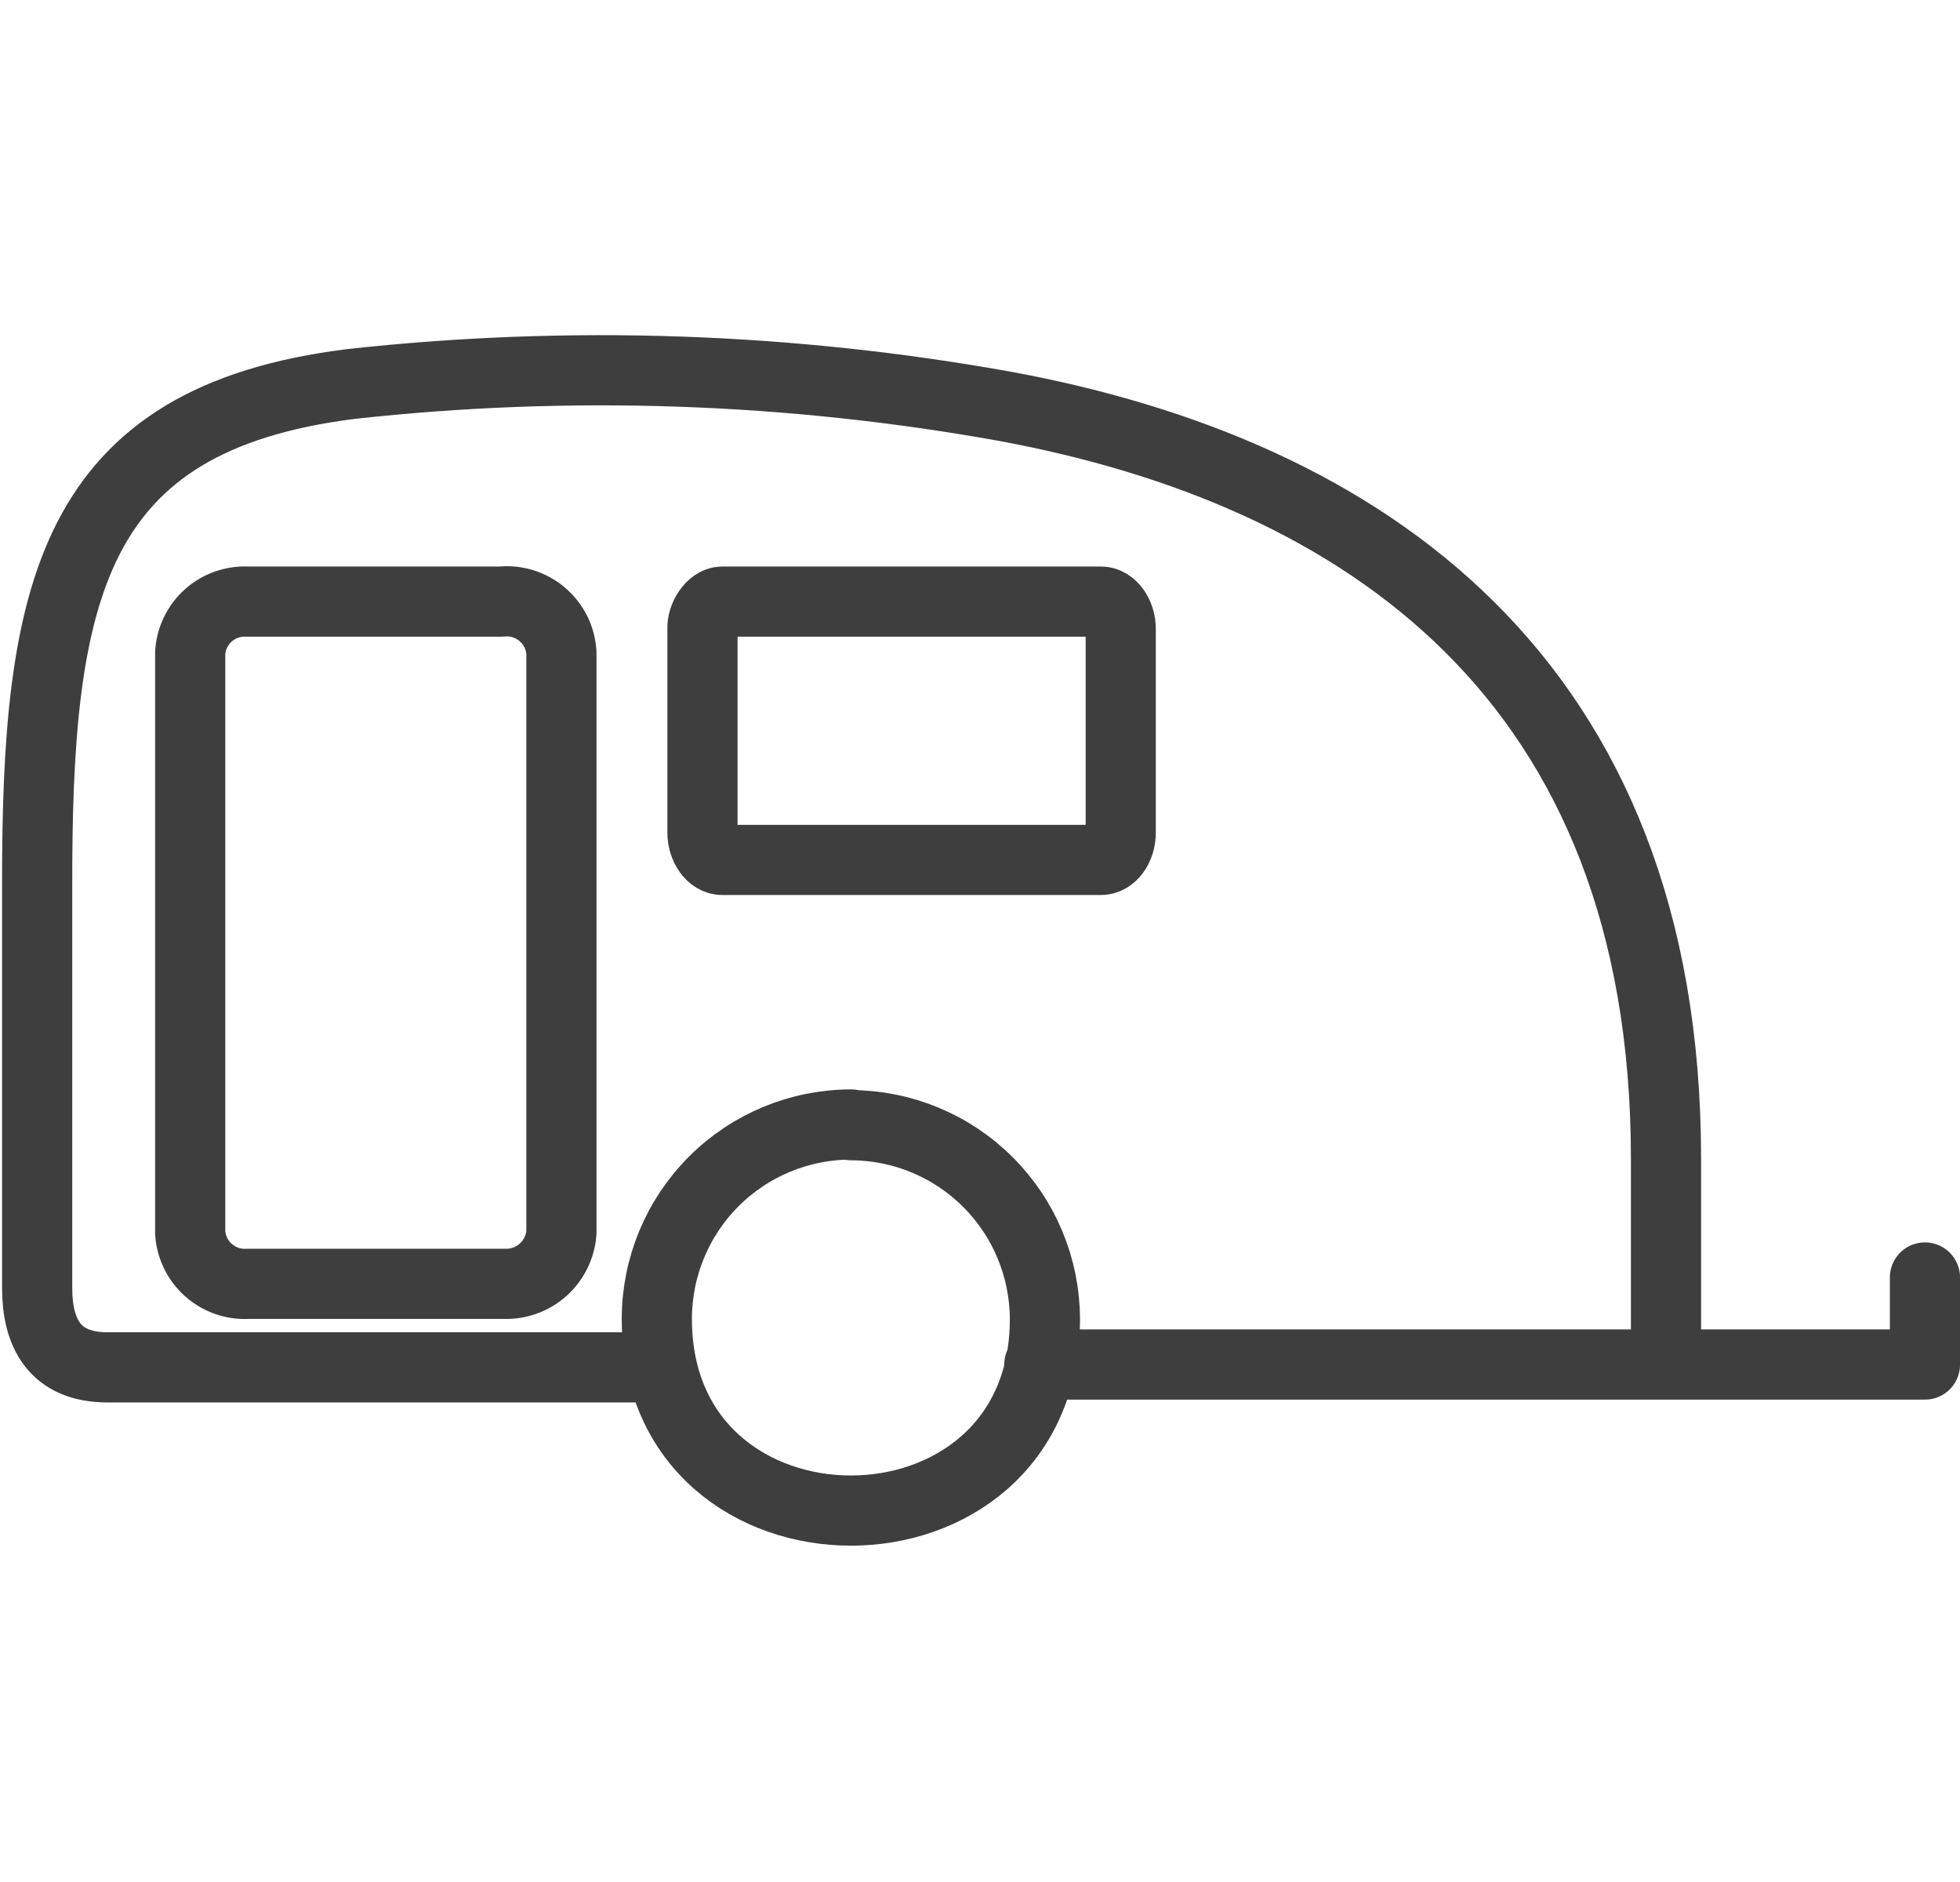 <svg width="25" height="24" viewBox="0 0 25 24" fill="none" xmlns="http://www.w3.org/2000/svg">
<g id="SVG">
<g id="Group">
<g id="Group_2">
<path id="Vector" d="M8.441 17.437H1.37C0.689 17.437 0.474 16.99 0.474 16.426V11.333C0.466 7.546 0.895 5.344 4.476 4.897C7.259 4.59 10.071 4.687 12.827 5.183C17.374 6.025 21.25 8.638 21.25 14.779V17.401M21.25 17.401H13.257M21.25 17.401H24.553V16.291M9.211 7.672H14.044C14.178 7.672 14.295 7.833 14.295 8.021V10.617C14.295 10.813 14.178 10.966 14.044 10.966H9.211C9.076 10.966 8.96 10.805 8.96 10.617V8.021C8.951 7.869 9.076 7.672 9.211 7.672ZM3.169 7.672H6.391C6.485 7.662 6.58 7.671 6.67 7.699C6.76 7.727 6.844 7.773 6.916 7.834C6.988 7.895 7.046 7.97 7.089 8.054C7.131 8.139 7.155 8.231 7.161 8.325V15.719C7.147 15.901 7.063 16.072 6.926 16.194C6.789 16.316 6.61 16.379 6.427 16.372H3.16C2.976 16.382 2.796 16.319 2.658 16.196C2.521 16.074 2.437 15.902 2.426 15.719V8.325C2.437 8.141 2.521 7.97 2.658 7.847C2.796 7.725 2.976 7.662 3.16 7.672H3.169ZM10.858 14.349C11.512 14.351 12.139 14.612 12.602 15.075C13.065 15.538 13.326 16.165 13.328 16.82C13.328 20.078 8.378 20.078 8.378 16.82C8.378 16.162 8.639 15.531 9.104 15.066C9.569 14.601 10.2 14.34 10.858 14.34V14.349Z" stroke="#3E3E3E" stroke-width="0.895" stroke-miterlimit="22.93" stroke-linecap="round" stroke-linejoin="round"/>
</g>
</g>
</g>
</svg>
